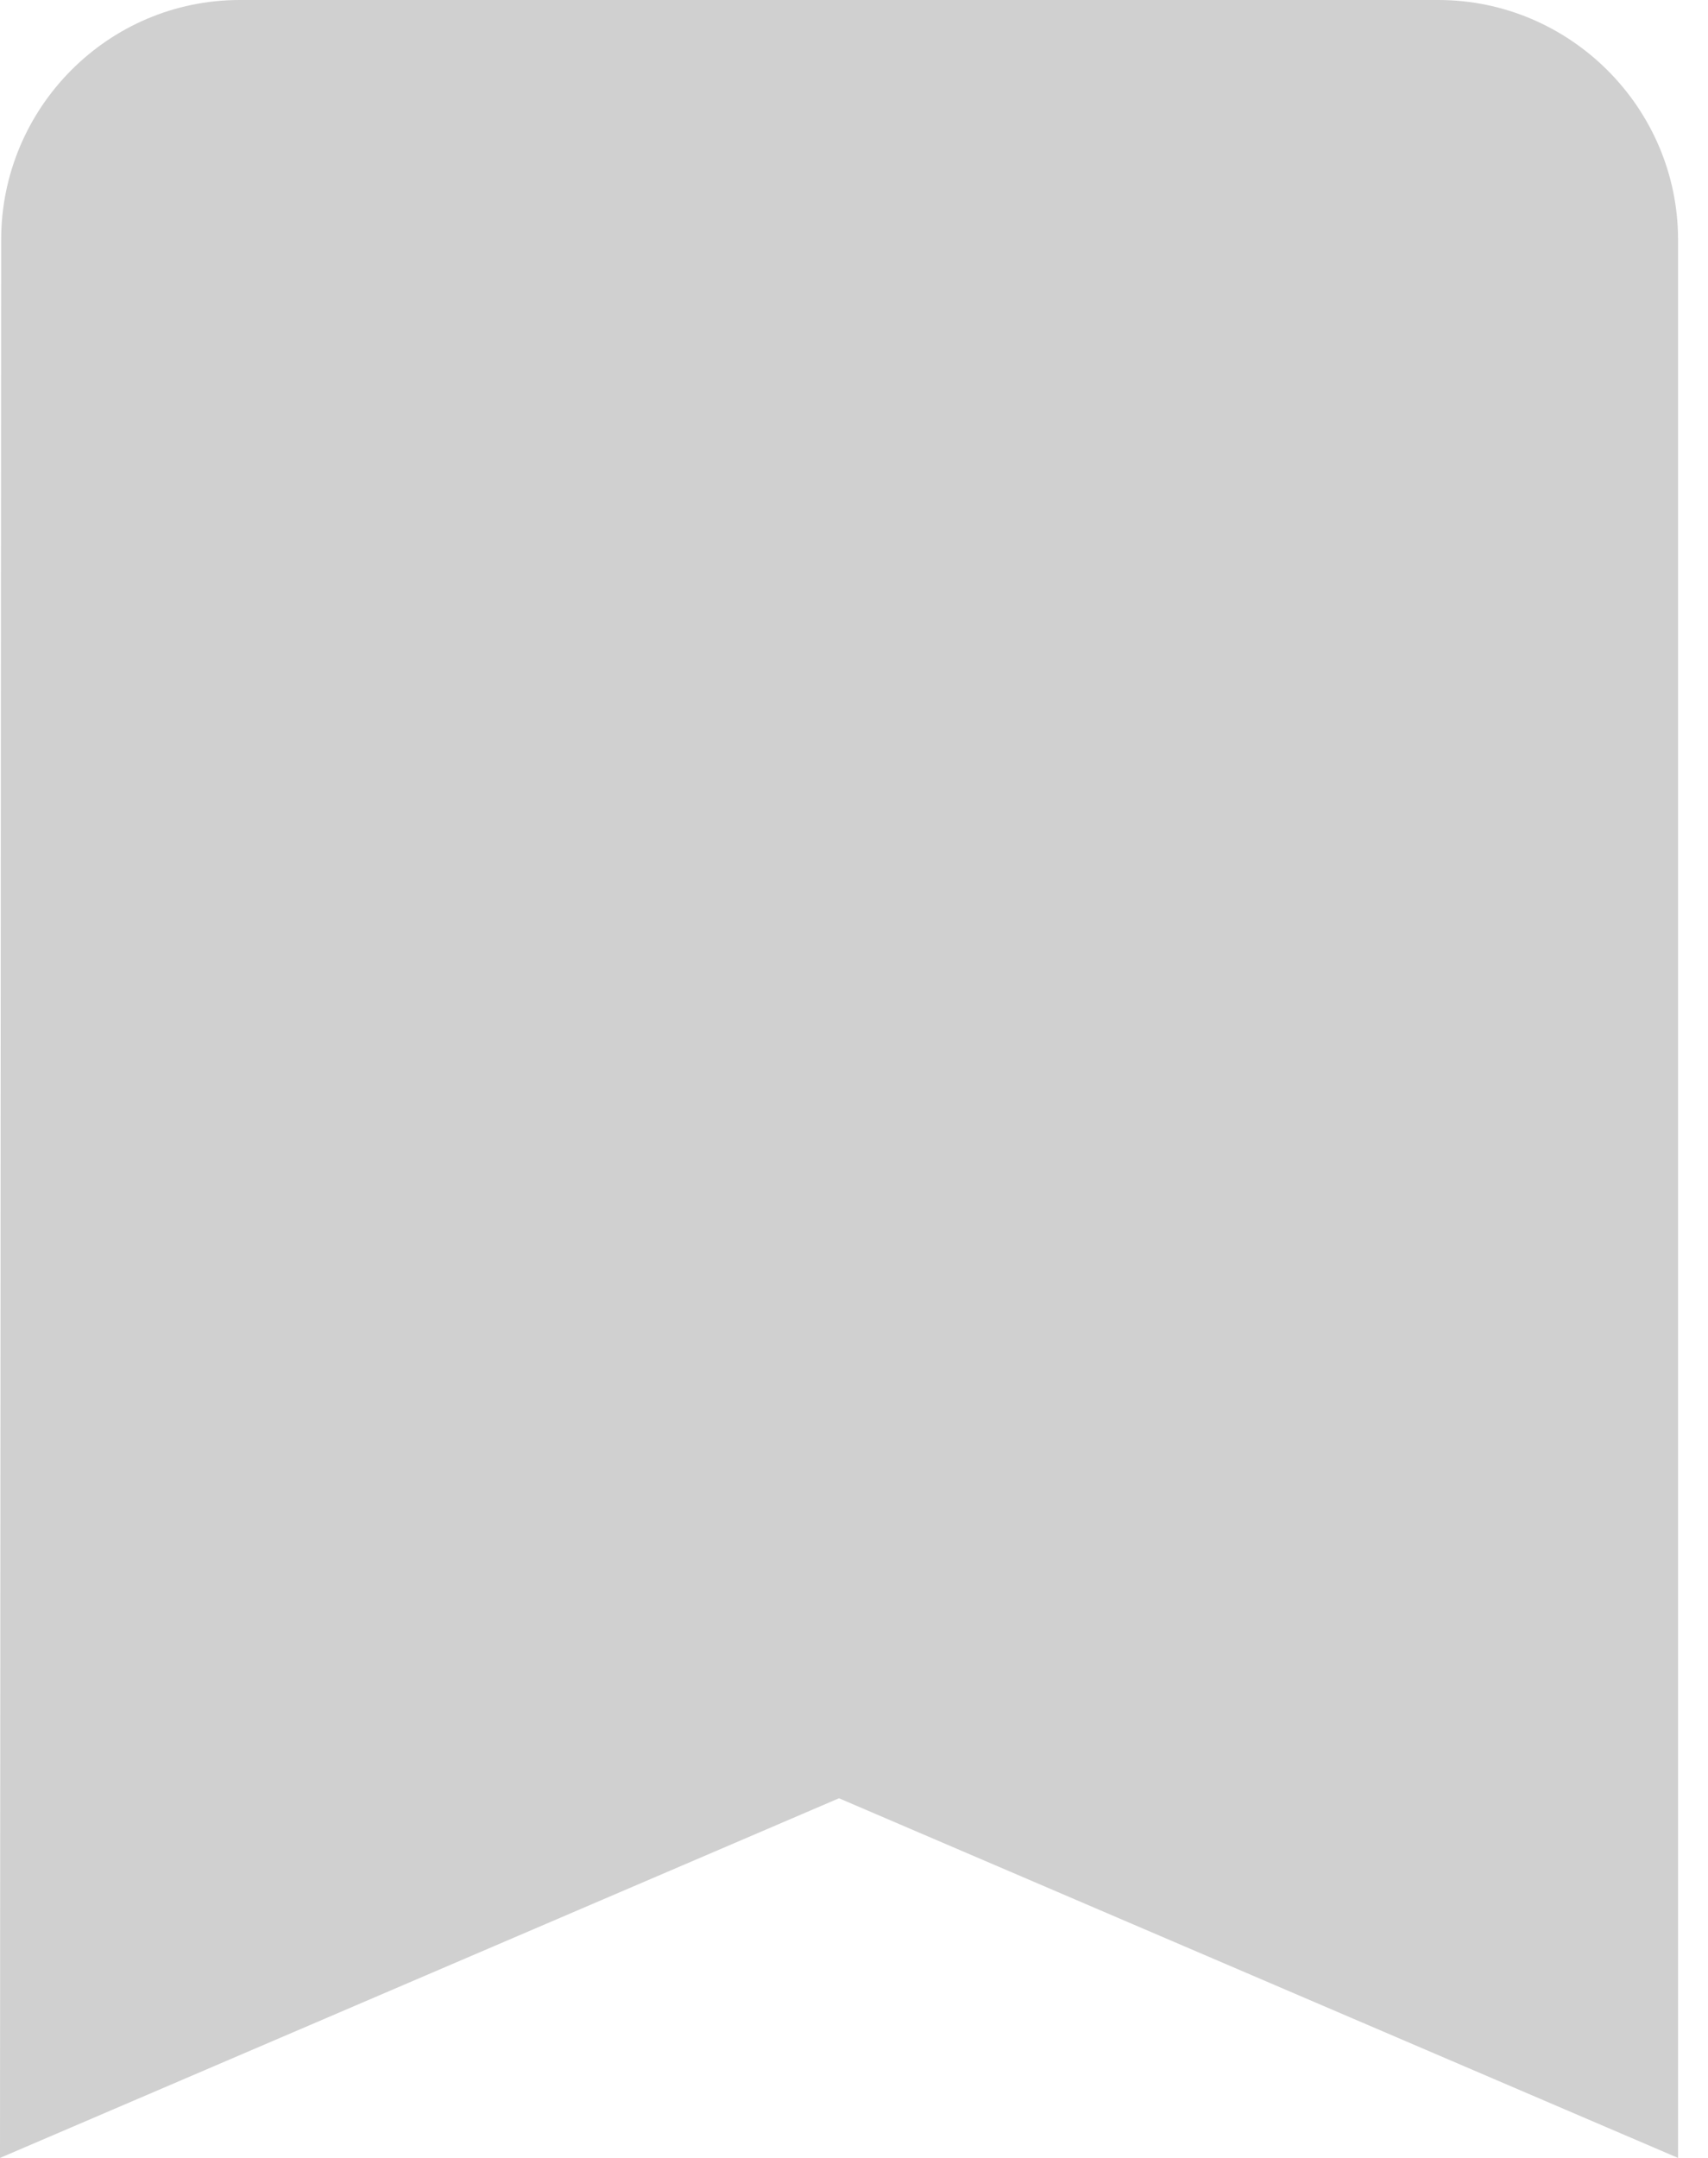 <svg width="19" height="24" viewBox="0 0 19 24" fill="none" xmlns="http://www.w3.org/2000/svg">
<path d="M16 0H2.667C1.2 0 0.013 1.2 0.013 2.667L0 24L9.333 20L18.667 24V2.667C18.667 1.2 17.467 0 16 0Z" fill="#D0D0D0"/>
</svg>
